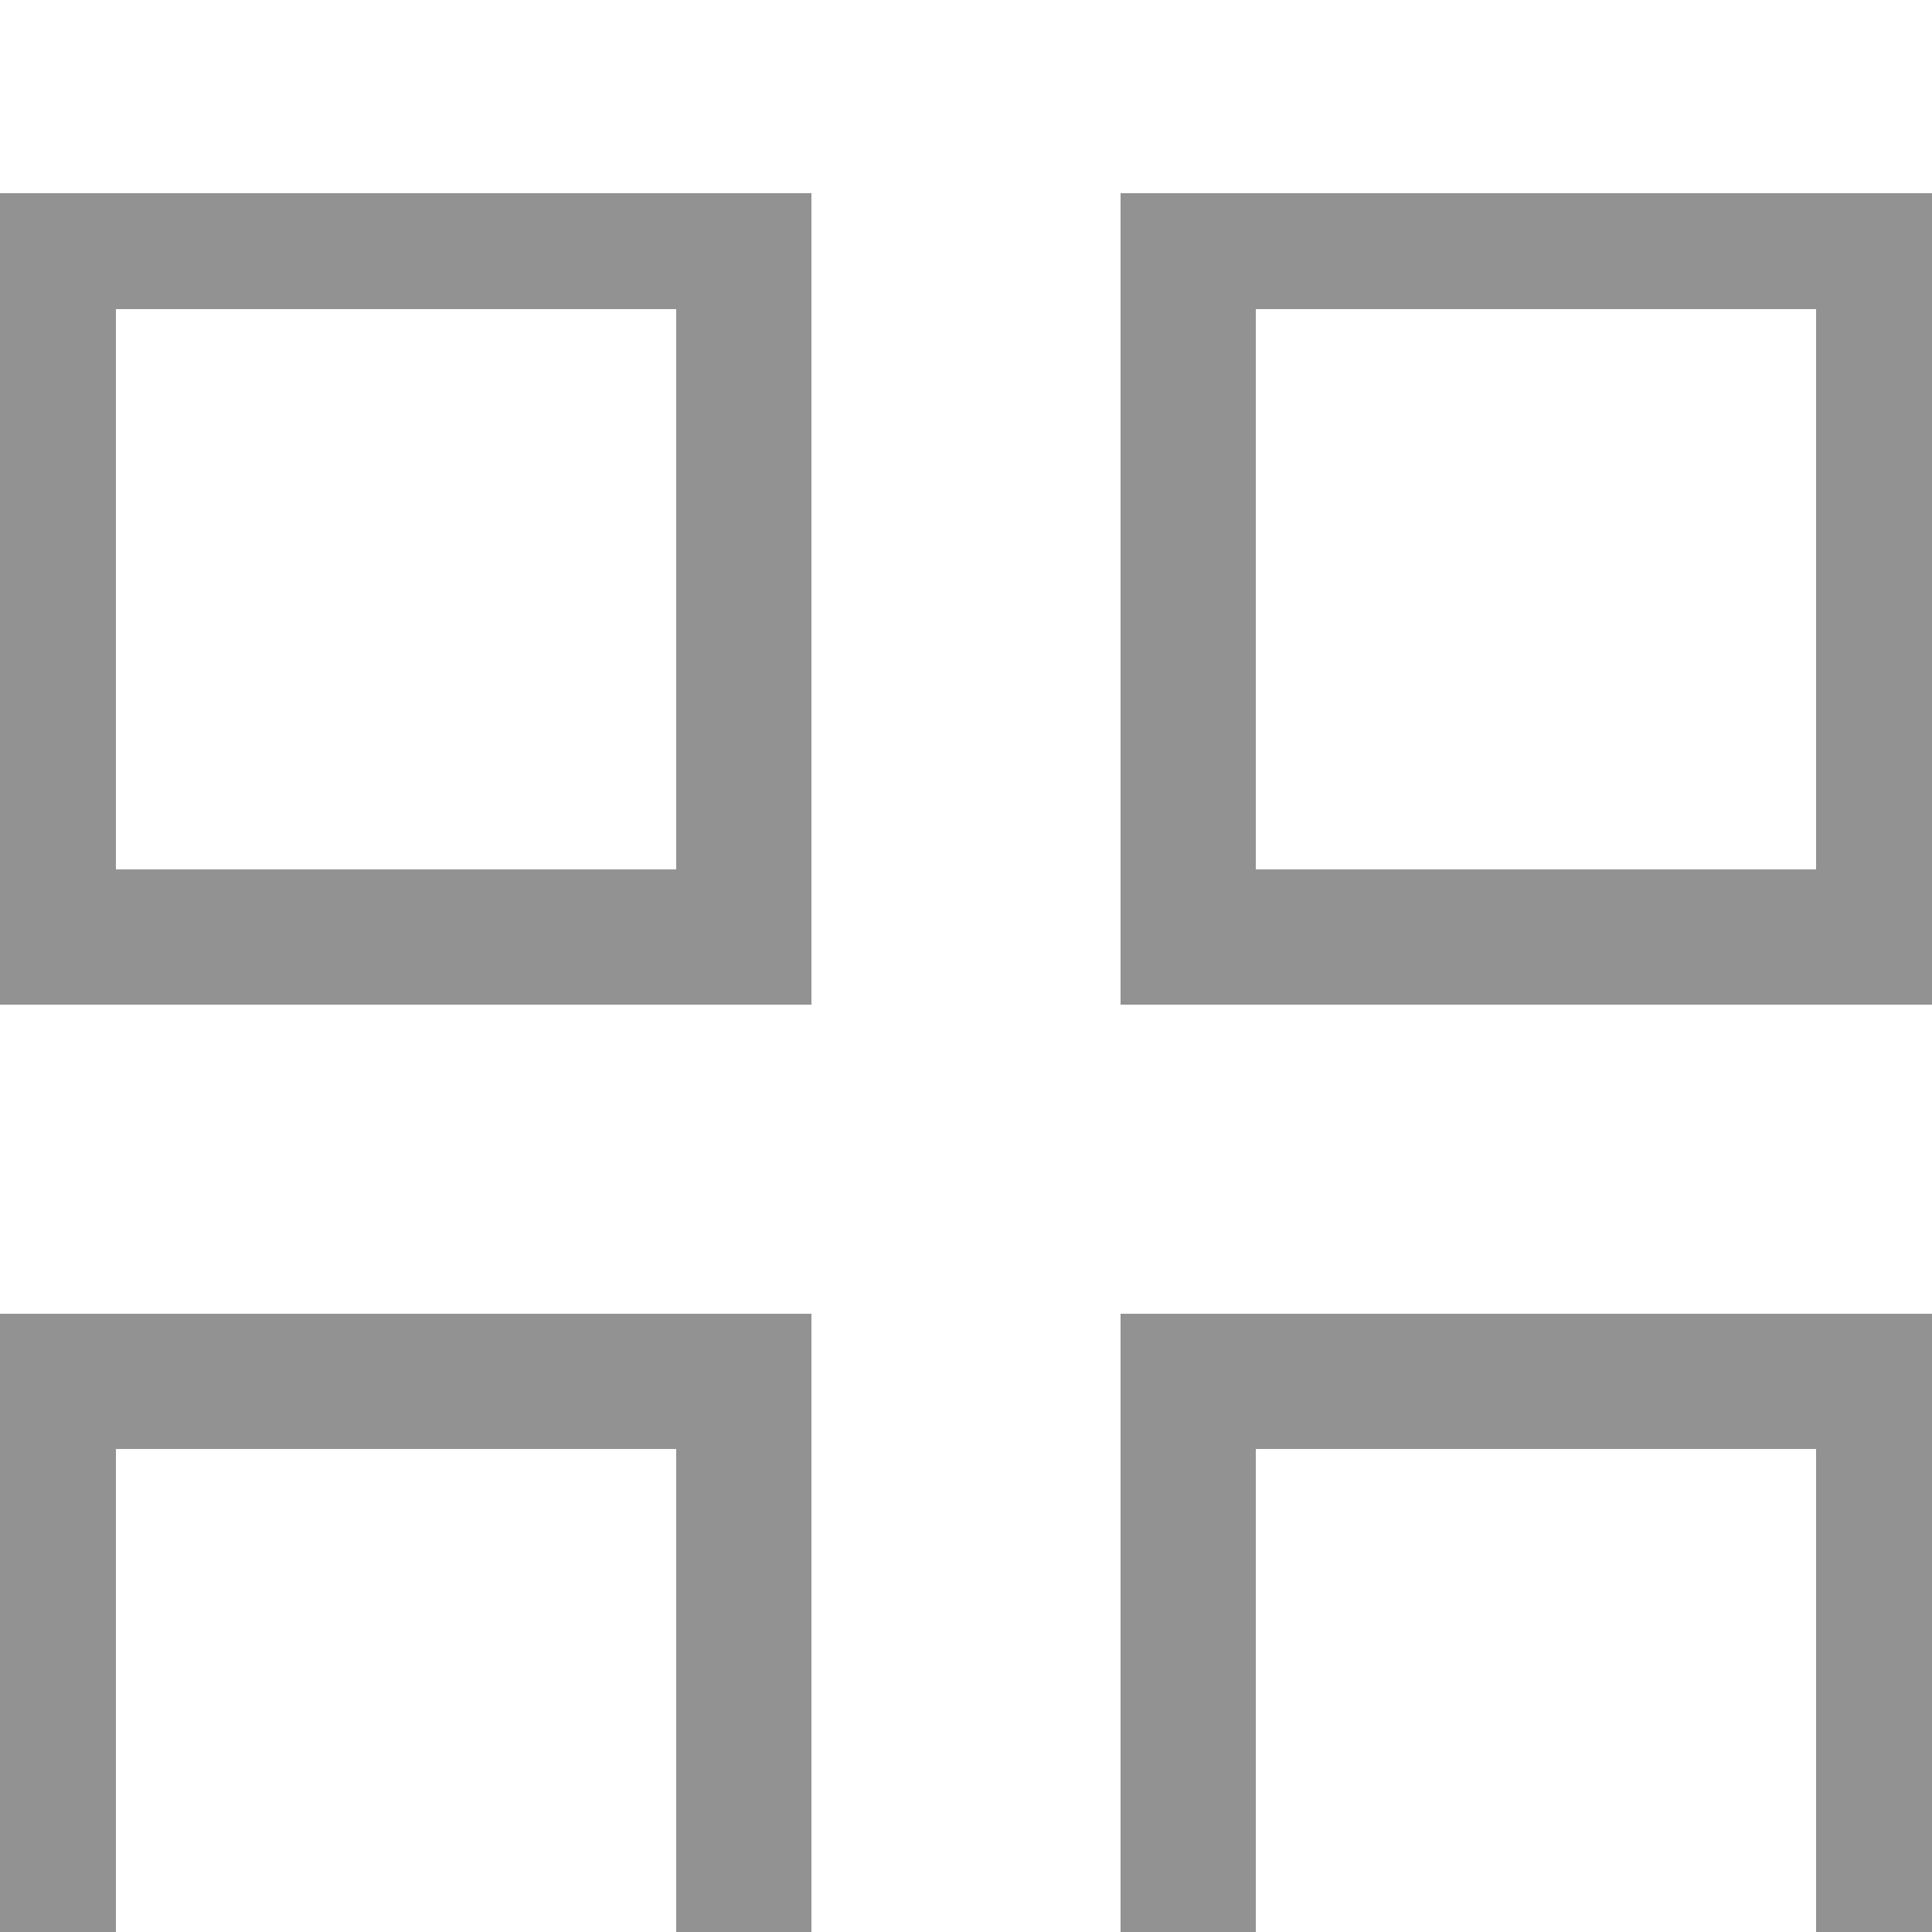 <?xml version="1.0" encoding="utf-8"?>
<!-- Generator: Adobe Illustrator 20.1.0, SVG Export Plug-In . SVG Version: 6.00 Build 0)  -->
<svg version="1.1" id="Слой_1" xmlns="http://www.w3.org/2000/svg" xmlns:xlink="http://www.w3.org/1999/xlink" x="0px" y="0px"
	 viewBox="0 -1 10 10" style="enable-background:new 0 0 10 10;" xml:space="preserve">
<style type="text/css">
	.st0{fill:#929292;}
</style>
<g>
	<path class="st0" d="M4.2,4.2H0V0h4.2V4.2z M0.6,3.5h2.9V0.6H0.6V3.5z"/>
	<path class="st0" d="M10,4.2H5.8V0H10V4.2z M6.5,3.5h2.9V0.6H6.5V3.5z"/>
	<path class="st0" d="M4.2,10H0V5.8h4.2V10z M0.6,9.4h2.9V6.5H0.6V9.4z"/>
	<path class="st0" d="M10,10H5.8V5.8H10V10z M6.5,9.4h2.9V6.5H6.5V9.4z"/>
</g>
</svg>
